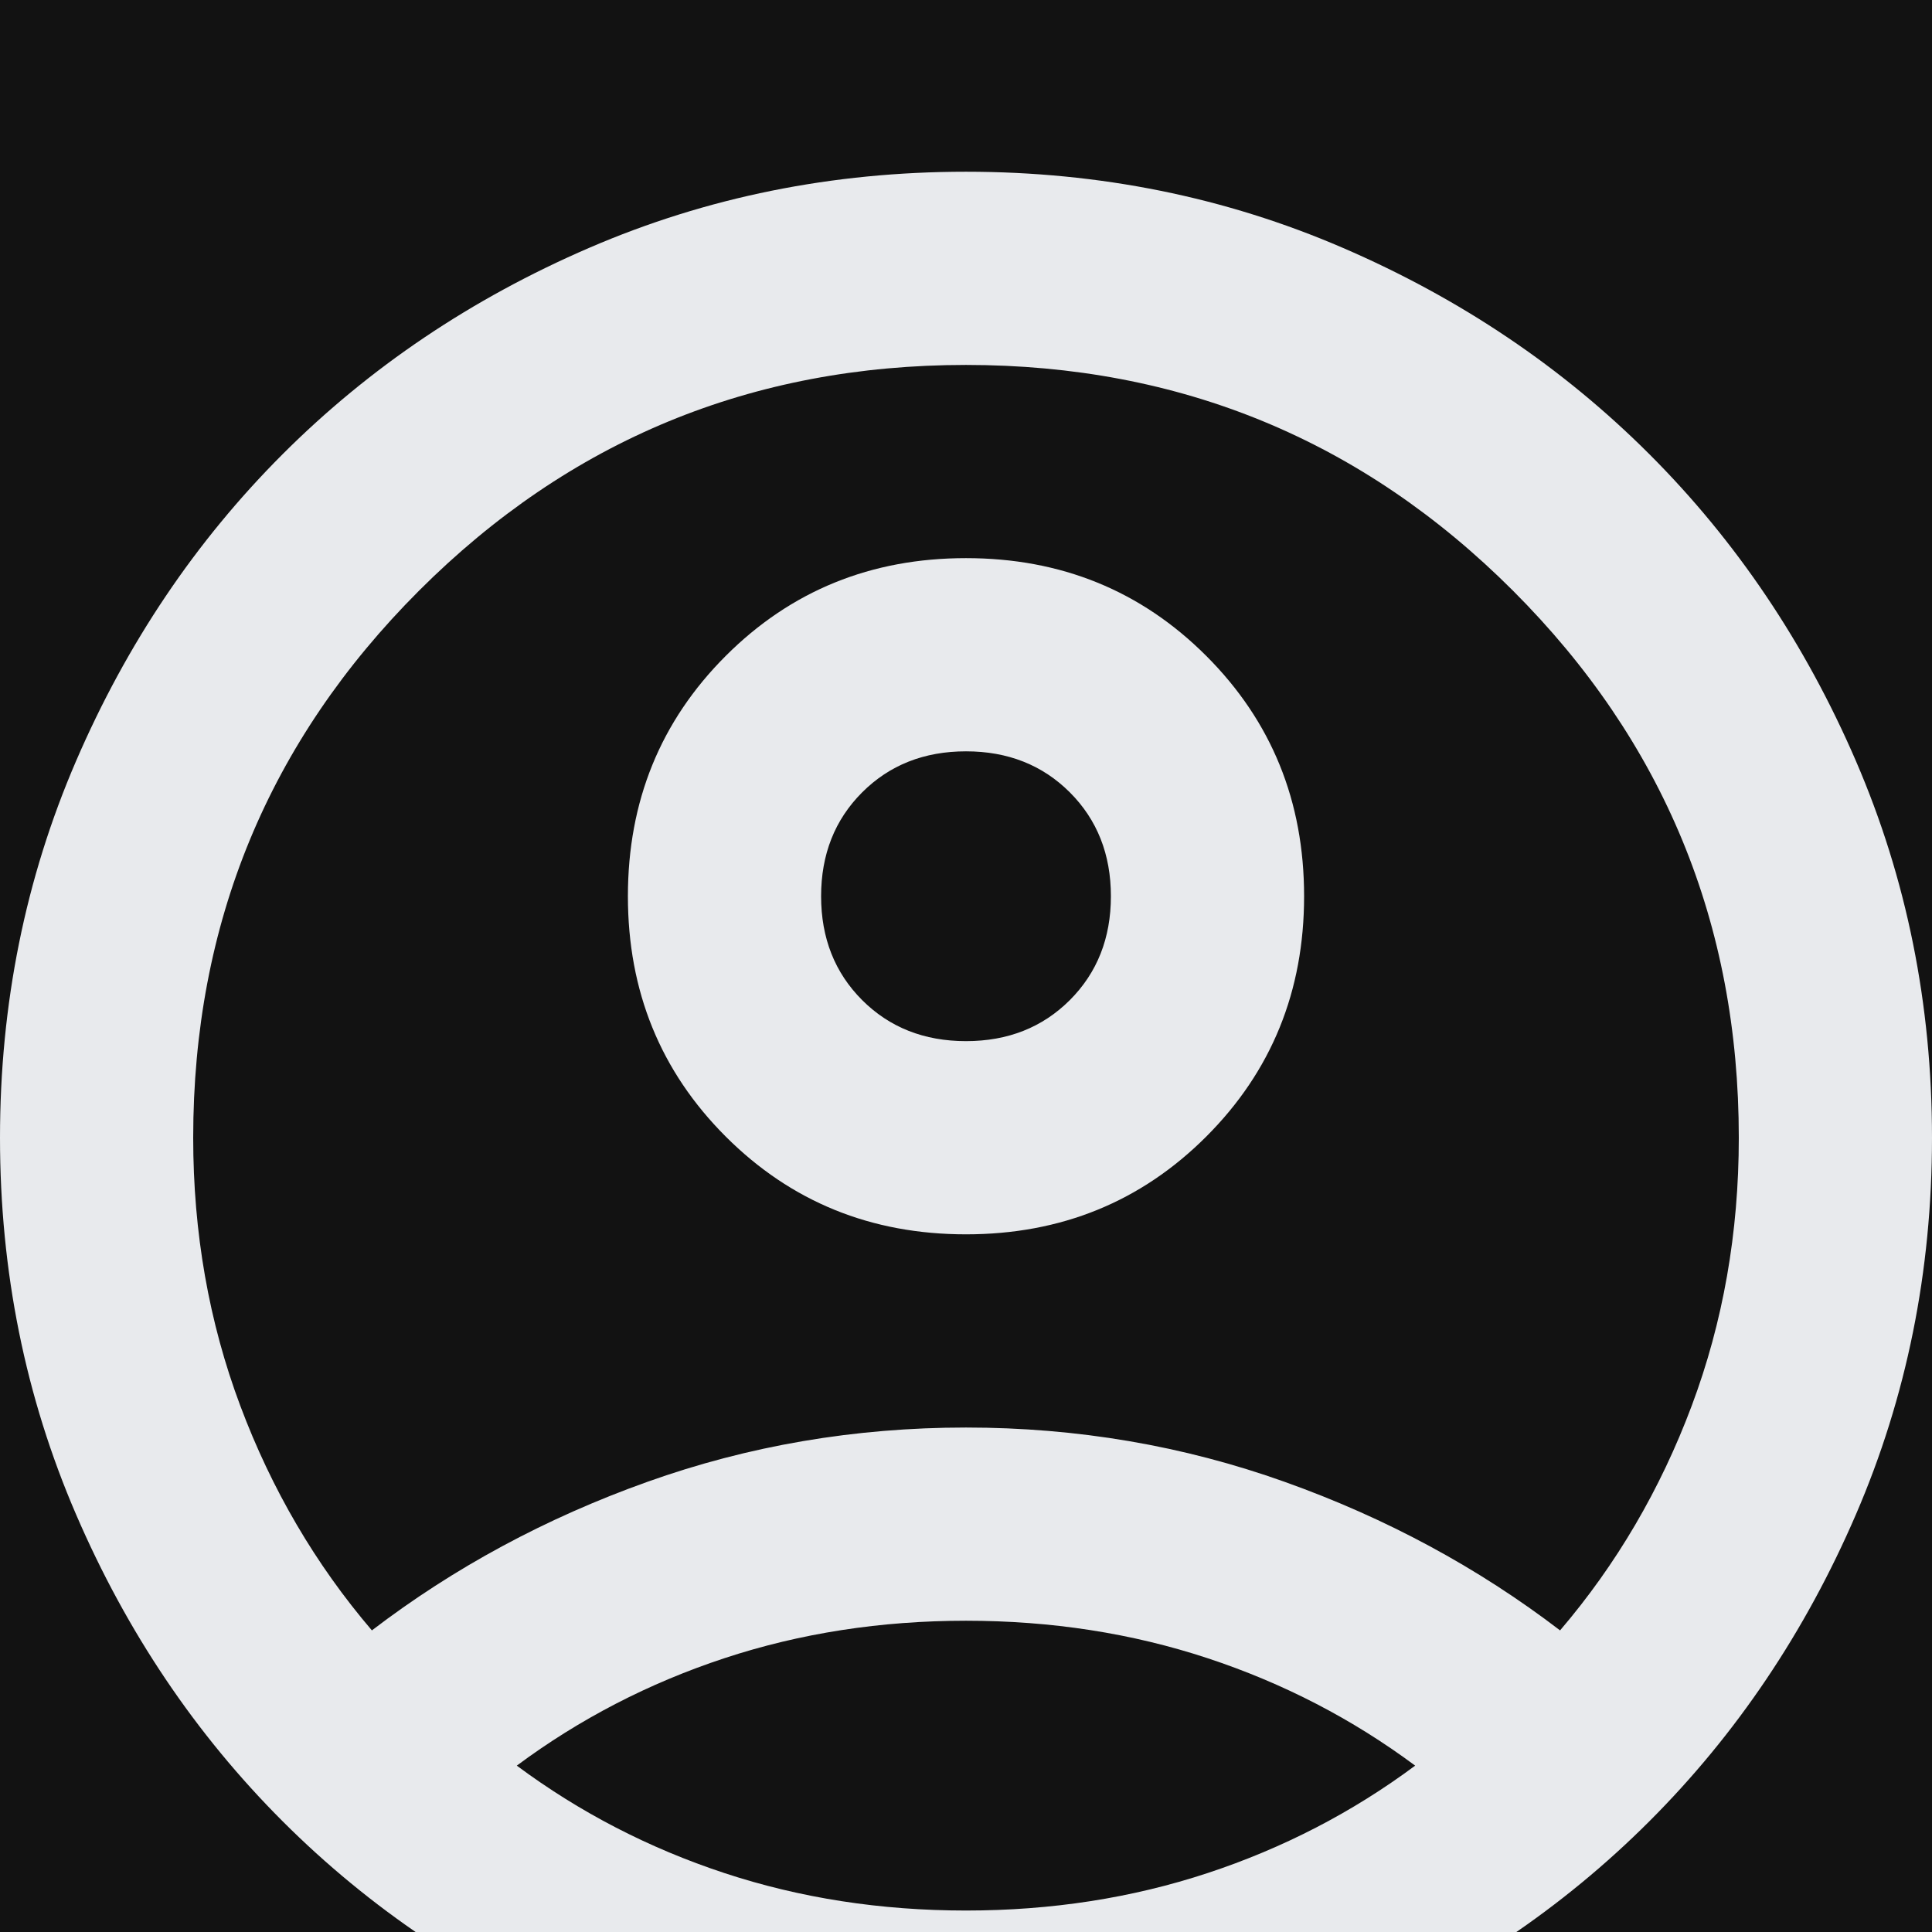 <svg width="45" height="45" viewBox="0 0 45 45" fill="none" xmlns="http://www.w3.org/2000/svg">
<rect width="45" height="45" fill="#1E1E1E"/>
<g id="Me Website" filter="url(#filter0_d_0_1)">
<rect width="360" height="800" transform="translate(-20 -90)" fill="#121212"/>
<g id="Profile pic">
<path id="Profile pic " d="M8.662 33.975C10.575 32.513 12.713 31.359 15.075 30.516C17.438 29.672 19.913 29.25 22.5 29.25C25.087 29.25 27.562 29.672 29.925 30.516C32.288 31.359 34.425 32.513 36.337 33.975C37.65 32.438 38.672 30.694 39.403 28.744C40.134 26.794 40.5 24.712 40.5 22.5C40.5 17.512 38.747 13.266 35.241 9.759C31.734 6.253 27.488 4.5 22.5 4.5C17.512 4.5 13.266 6.253 9.759 9.759C6.253 13.266 4.5 17.512 4.5 22.5C4.5 24.712 4.866 26.794 5.597 28.744C6.328 30.694 7.35 32.438 8.662 33.975ZM22.5 24.75C20.288 24.75 18.422 23.991 16.903 22.472C15.384 20.953 14.625 19.087 14.625 16.875C14.625 14.662 15.384 12.797 16.903 11.278C18.422 9.759 20.288 9 22.5 9C24.712 9 26.578 9.759 28.097 11.278C29.616 12.797 30.375 14.662 30.375 16.875C30.375 19.087 29.616 20.953 28.097 22.472C26.578 23.991 24.712 24.75 22.5 24.75ZM22.5 45C19.387 45 16.462 44.409 13.725 43.228C10.988 42.047 8.606 40.444 6.581 38.419C4.556 36.394 2.953 34.013 1.772 31.275C0.591 28.538 0 25.613 0 22.5C0 19.387 0.591 16.462 1.772 13.725C2.953 10.988 4.556 8.606 6.581 6.581C8.606 4.556 10.988 2.953 13.725 1.772C16.462 0.591 19.387 0 22.5 0C25.613 0 28.538 0.591 31.275 1.772C34.013 2.953 36.394 4.556 38.419 6.581C40.444 8.606 42.047 10.988 43.228 13.725C44.409 16.462 45 19.387 45 22.5C45 25.613 44.409 28.538 43.228 31.275C42.047 34.013 40.444 36.394 38.419 38.419C36.394 40.444 34.013 42.047 31.275 43.228C28.538 44.409 25.613 45 22.5 45ZM22.5 40.5C24.488 40.5 26.363 40.209 28.125 39.628C29.887 39.047 31.5 38.212 32.962 37.125C31.5 36.038 29.887 35.203 28.125 34.622C26.363 34.041 24.488 33.75 22.5 33.75C20.512 33.75 18.637 34.041 16.875 34.622C15.113 35.203 13.5 36.038 12.037 37.125C13.5 38.212 15.113 39.047 16.875 39.628C18.637 40.209 20.512 40.5 22.5 40.5ZM22.5 20.25C23.475 20.25 24.281 19.931 24.919 19.294C25.556 18.656 25.875 17.85 25.875 16.875C25.875 15.9 25.556 15.094 24.919 14.456C24.281 13.819 23.475 13.5 22.5 13.5C21.525 13.5 20.719 13.819 20.081 14.456C19.444 15.094 19.125 15.9 19.125 16.875C19.125 17.85 19.444 18.656 20.081 19.294C20.719 19.931 21.525 20.25 22.5 20.25Z" fill="#E8EAED"/>
</g>
</g>
<defs>
<filter id="filter0_d_0_1" x="-24" y="-90" width="368" height="808" filterUnits="userSpaceOnUse" color-interpolation-filters="sRGB">
<feFlood flood-opacity="0" result="BackgroundImageFix"/>
<feColorMatrix in="SourceAlpha" type="matrix" values="0 0 0 0 0 0 0 0 0 0 0 0 0 0 0 0 0 0 127 0" result="hardAlpha"/>
<feOffset dy="4"/>
<feGaussianBlur stdDeviation="2"/>
<feComposite in2="hardAlpha" operator="out"/>
<feColorMatrix type="matrix" values="0 0 0 0 0 0 0 0 0 0 0 0 0 0 0 0 0 0 0.25 0"/>
<feBlend mode="normal" in2="BackgroundImageFix" result="effect1_dropShadow_0_1"/>
<feBlend mode="normal" in="SourceGraphic" in2="effect1_dropShadow_0_1" result="shape"/>
</filter>
</defs>
</svg>
